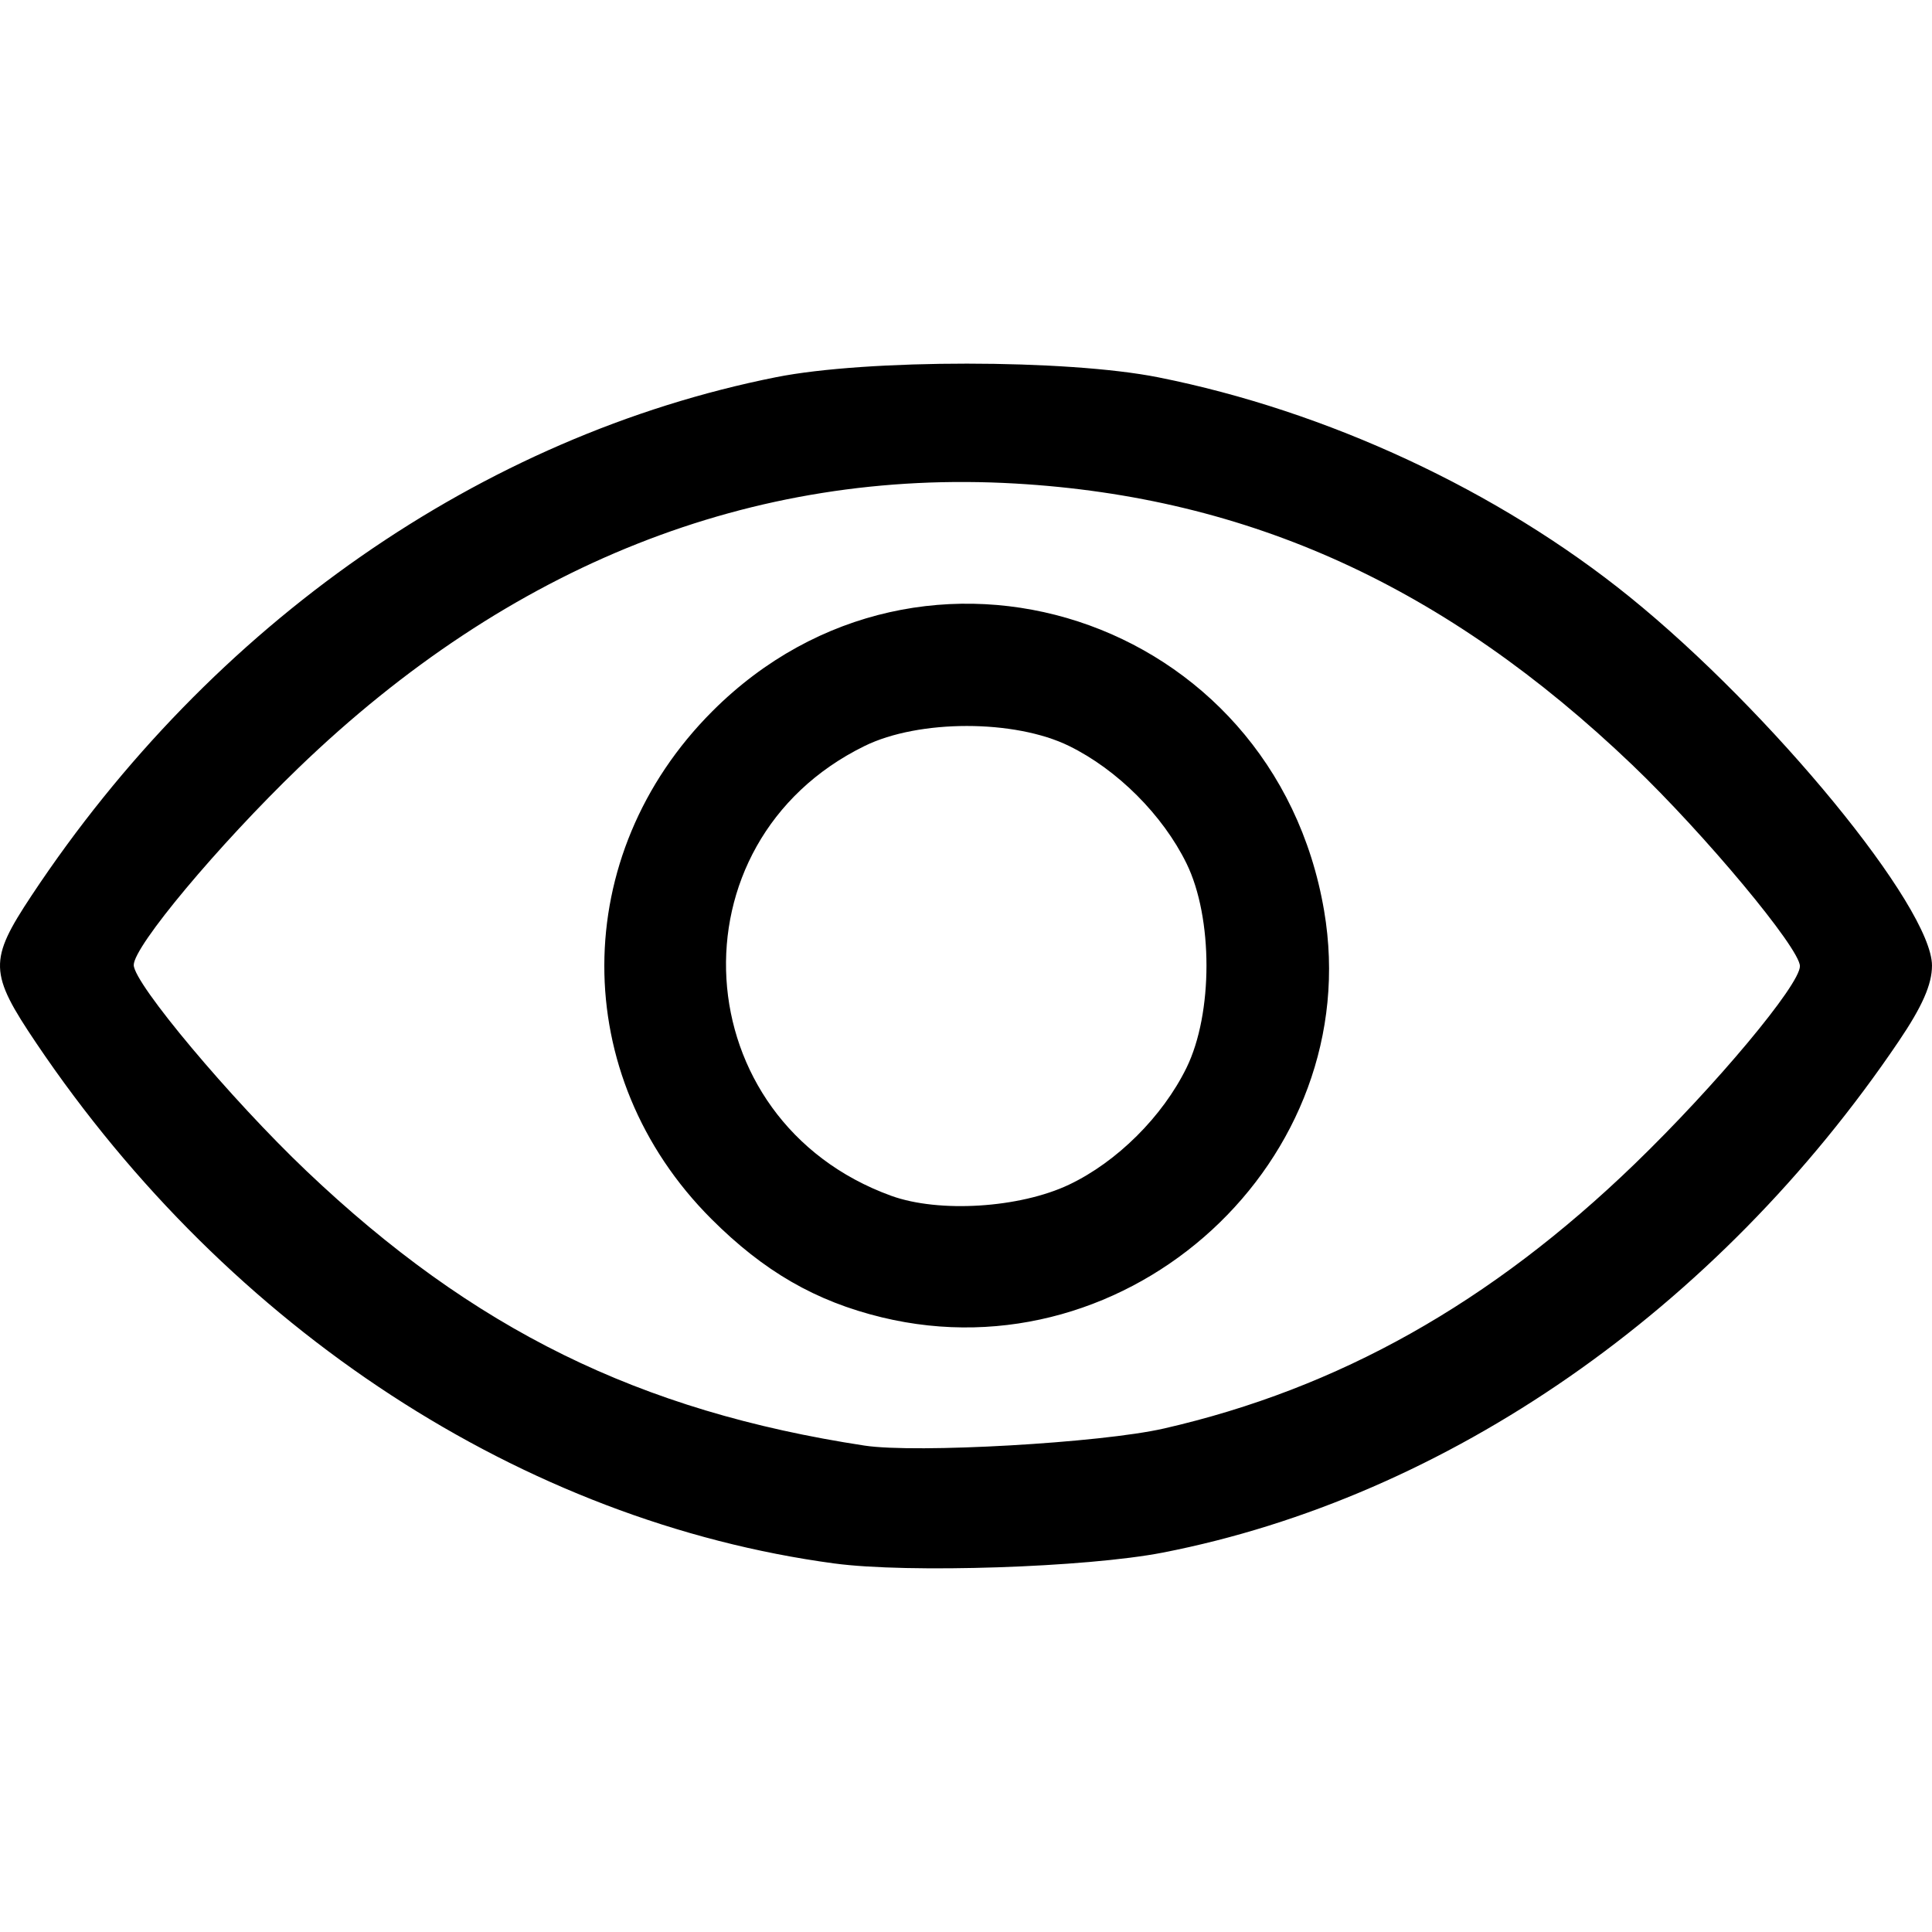 <?xml version="1.0" encoding="UTF-8"?>
<!-- Created with Inkscape (http://www.inkscape.org/) -->
<svg width="134.99mm" height="134.99mm" version="1.1" viewBox="0 0 134.99 134.99" xml:space="preserve" xmlns="http://www.w3.org/2000/svg"><g transform="translate(-37.505 -106.41)"><path d="m95.798 215.65c-21.724-2.928-42.24-16.302-55.745-36.336-3.326-4.934-3.353-5.787-0.332-10.346 12.58-18.981 31.43-32.102 52.011-36.204 6.351-1.266 20.322-1.261 26.698 9e-3 11.805 2.351 23.76 7.918 32.93 15.335 9.911 8.016 21.134 21.699 21.134 25.768 0 1.314-0.676 2.852-2.326 5.292-12.671 18.741-31.533 31.846-51.413 35.722-5.328 1.039-17.819 1.452-22.957 0.759zm23.019-9.426c12.208-2.792 22.843-8.768 32.902-18.486 5.661-5.47 11.548-12.515 11.548-13.822 0-1.239-6.651-9.223-11.72-14.068-13.029-12.453-26.744-18.708-43.094-19.652-18.388-1.062-35.355 5.664-50.071 19.848-5.64 5.436-11.532 12.483-11.532 13.793 0 1.28 6.769 9.352 12.066 14.388 11.649 11.077 23.256 16.788 38.999 19.19 3.596 0.549 16.513-0.188 20.902-1.192zm-19.699-7.77c-4.625-1.121-8.246-3.212-11.913-6.879-9.997-9.997-9.964-25.433 0.078-35.475 14.68-14.68 39.225-6.674 42.738 13.94 2.966 17.406-13.575 32.614-30.903 28.414zm13.085-9.273c3.347-1.589 6.534-4.759 8.202-8.16 1.863-3.799 1.863-10.489 0-14.287-1.654-3.374-4.828-6.548-8.202-8.202-3.799-1.863-10.489-1.863-14.287 0-13.755 6.744-12.609 26.173 1.855 31.428 3.34 1.213 8.978 0.86 12.433-0.779z" stroke-width=".529"/></g></svg>
